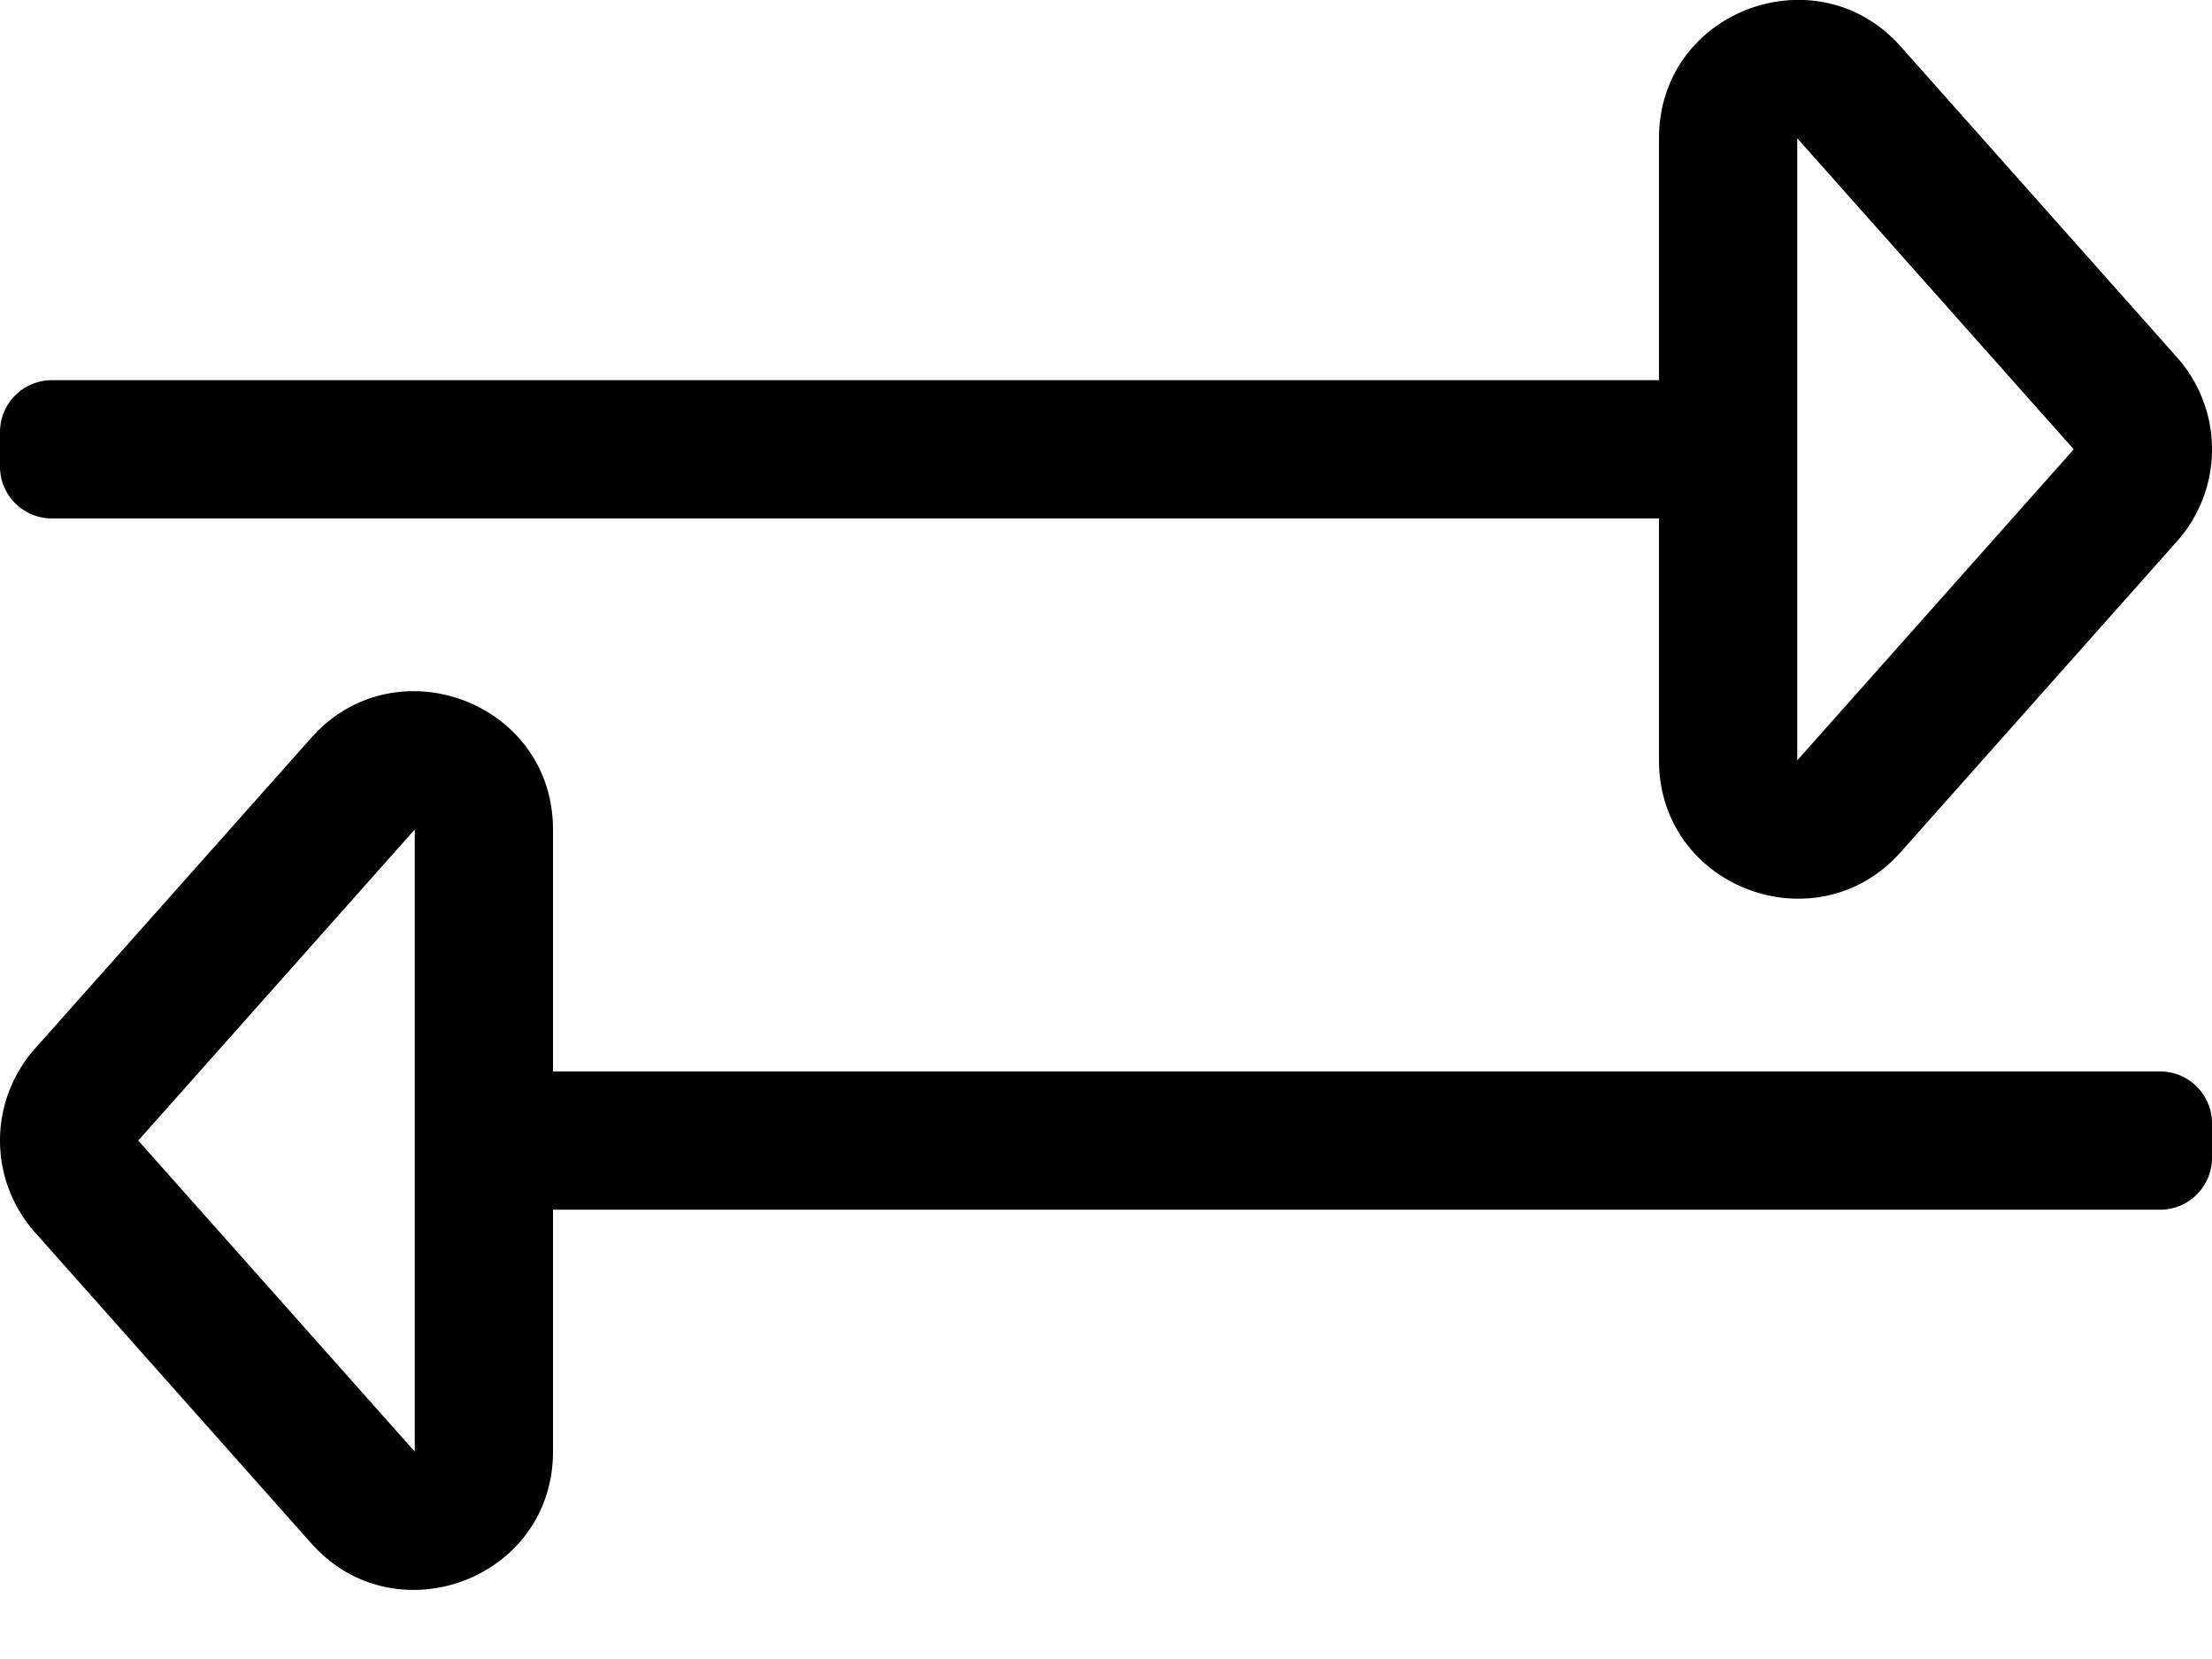 <svg xmlns="http://www.w3.org/2000/svg" fill="none" viewBox="0 0 24 18">
  <g clip-path="url(#a)">
    <path fill="currentColor" d="M.563 5.625H18V8.25c0 1.385 1.712 2.019 2.621.997l3-3.375a1.5 1.5 0 0 0 0-1.994l-3-3.375C19.713-.519 18 .114 18 1.5v2.625H.562A.563.563 0 0 0 0 4.687v.375c0 .311.252.563.563.563ZM19.5 1.5l3 3.375-3 3.375V1.5Zm3.938 10.125H6V9c0-1.385-1.712-2.019-2.621-.997l-3 3.375a1.5 1.5 0 0 0 0 1.993l3 3.376C4.287 17.768 6 17.136 6 15.75v-2.625h17.438c.31 0 .562-.252.562-.563v-.374a.563.563 0 0 0-.563-.563ZM4.5 15.75l-3-3.375L4.5 9v6.75Z"/>
  </g>
  <defs>
    <clipPath id="a">
      <path fill="#fff" d="M0 0h24v17.25H0z"/>
    </clipPath>
  </defs>
</svg>